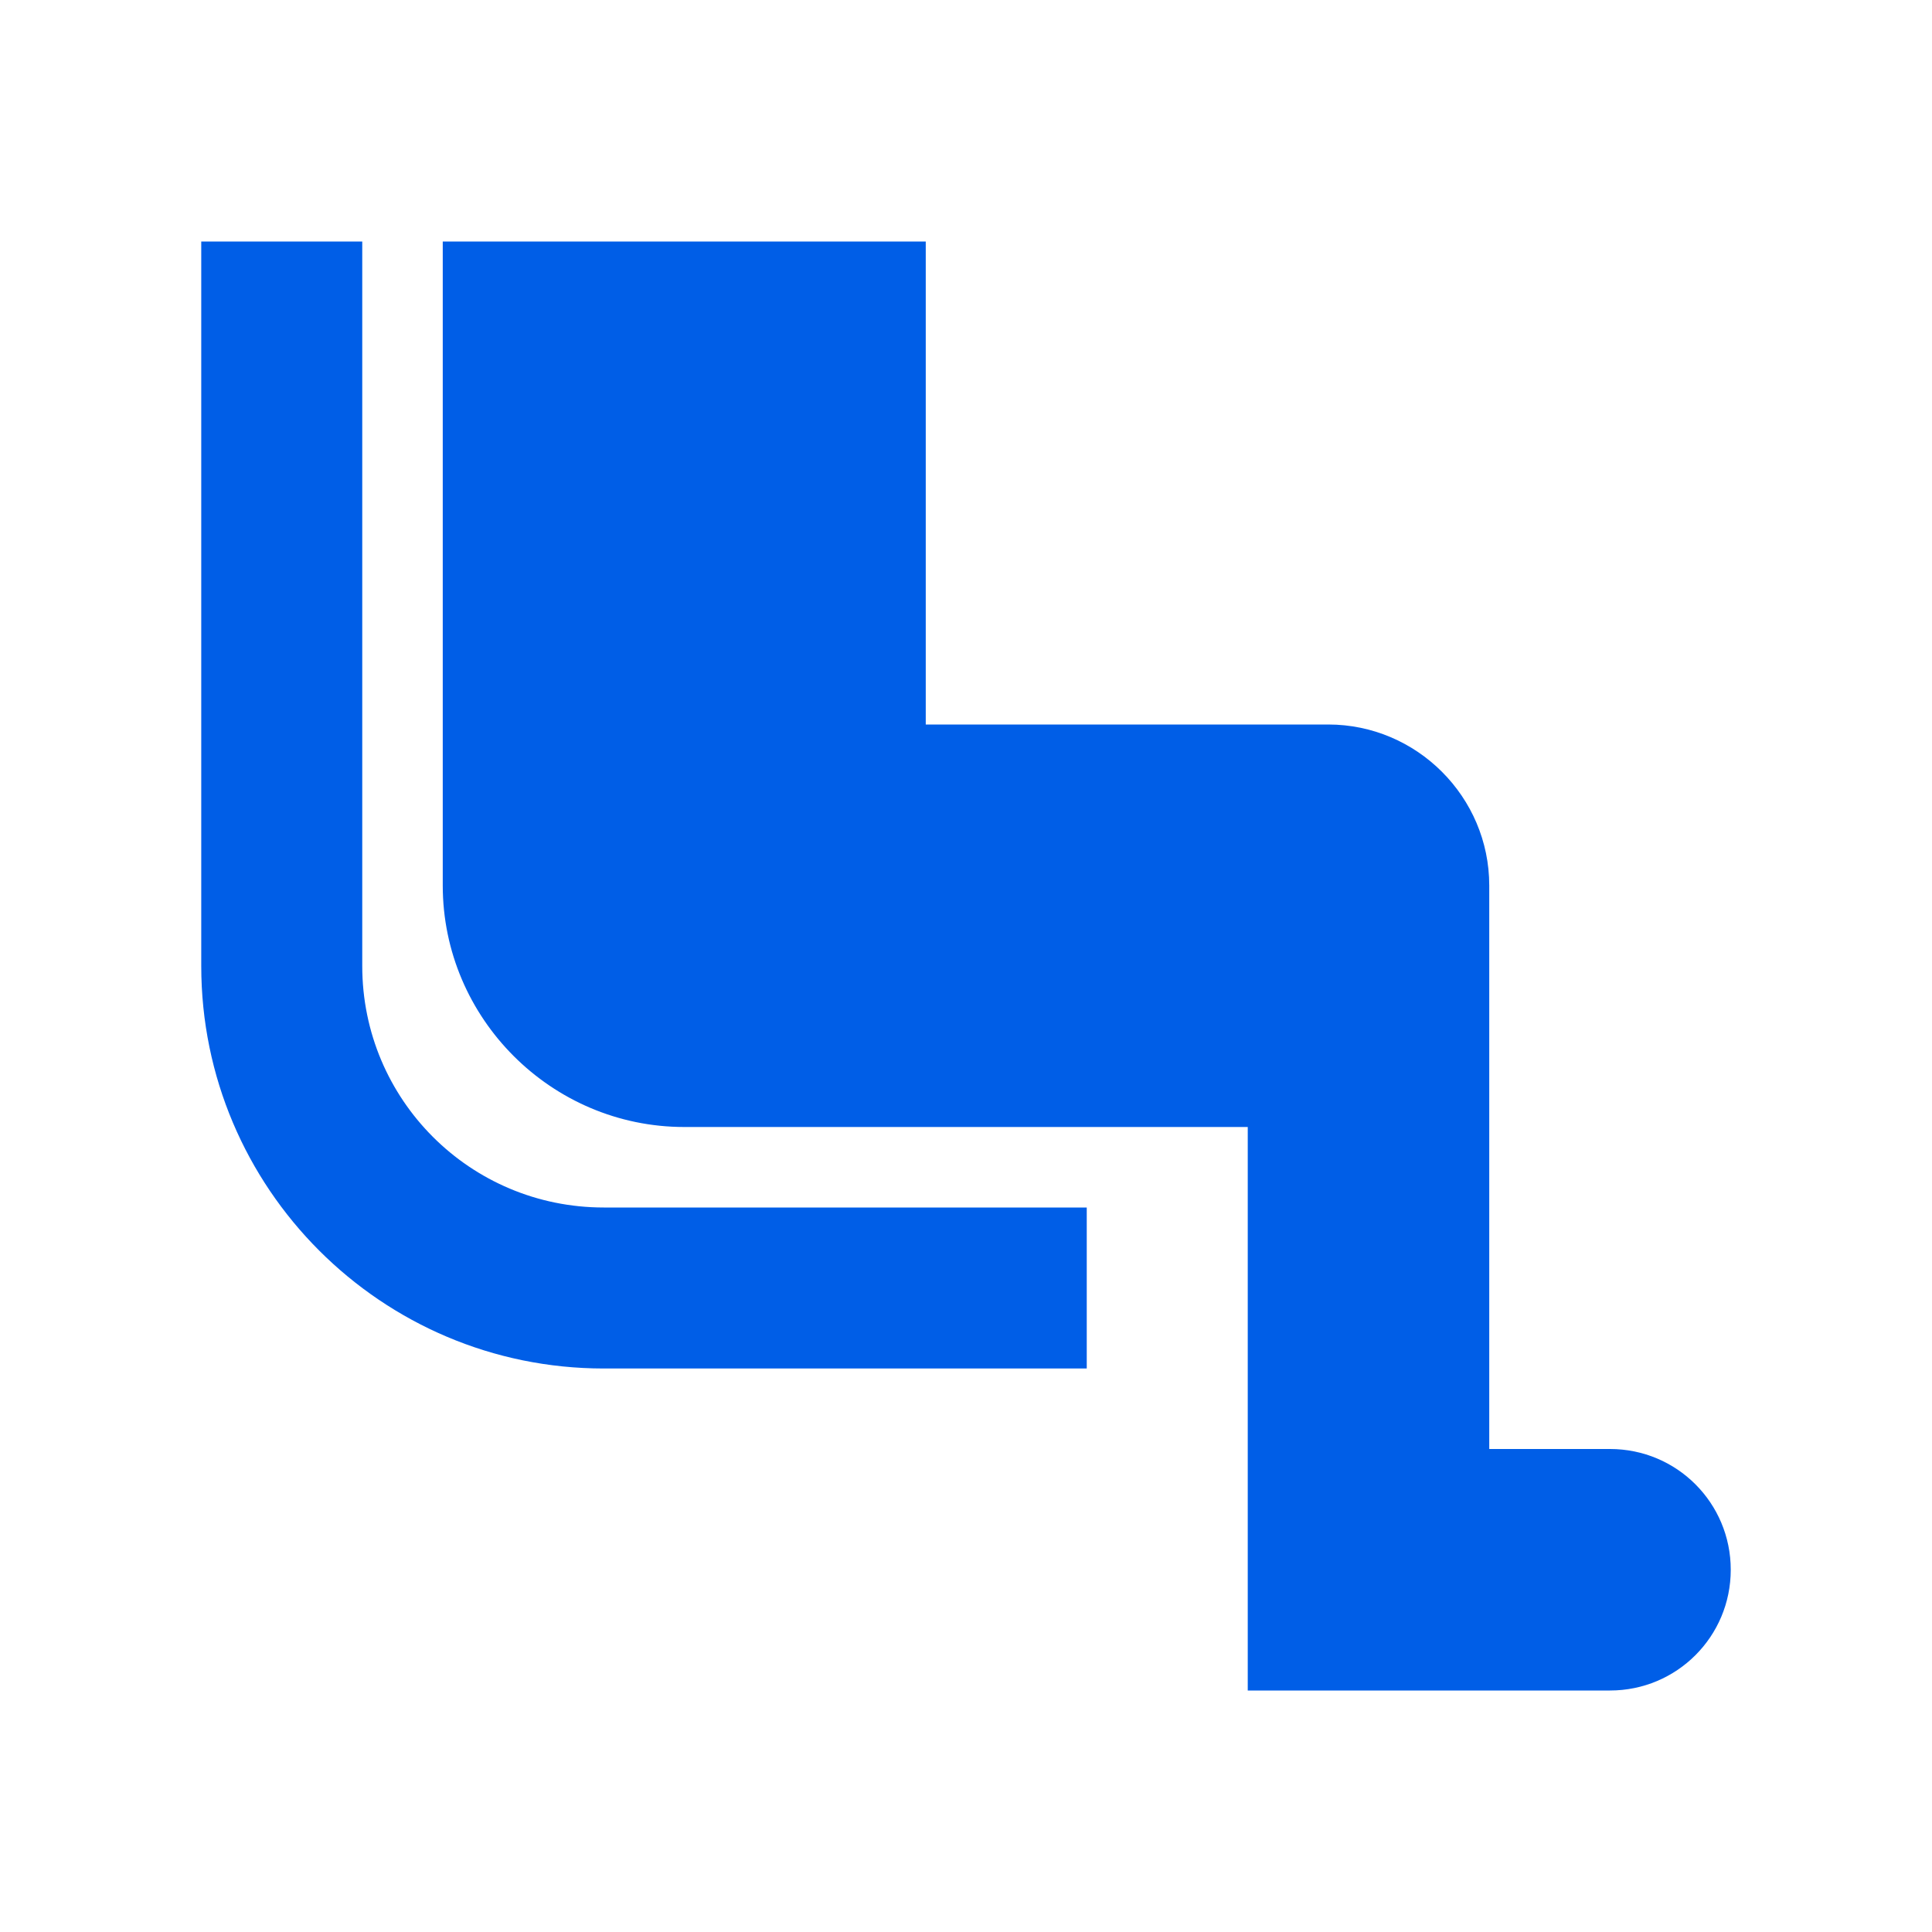 <svg width="24" height="24" viewBox="0 0 24 24" fill="none" xmlns="http://www.w3.org/2000/svg">
<path fill-rule="evenodd" clip-rule="evenodd" d="M4.5 3V12C4.5 13.66 5.84 15 7.5 15H13.5V17H7.5C4.74 17 2.5 14.76 2.5 12V3H4.5ZM18.5 18H20C20.83 18 21.5 18.67 21.5 19.5C21.5 20.33 20.83 21 20 21H15.5V14H8.5C6.85 14 5.5 12.65 5.5 11V3H11.5V9H16.5C17.6 9 18.5 9.9 18.5 11V18Z" fill="#005EE7"/>
</svg>

